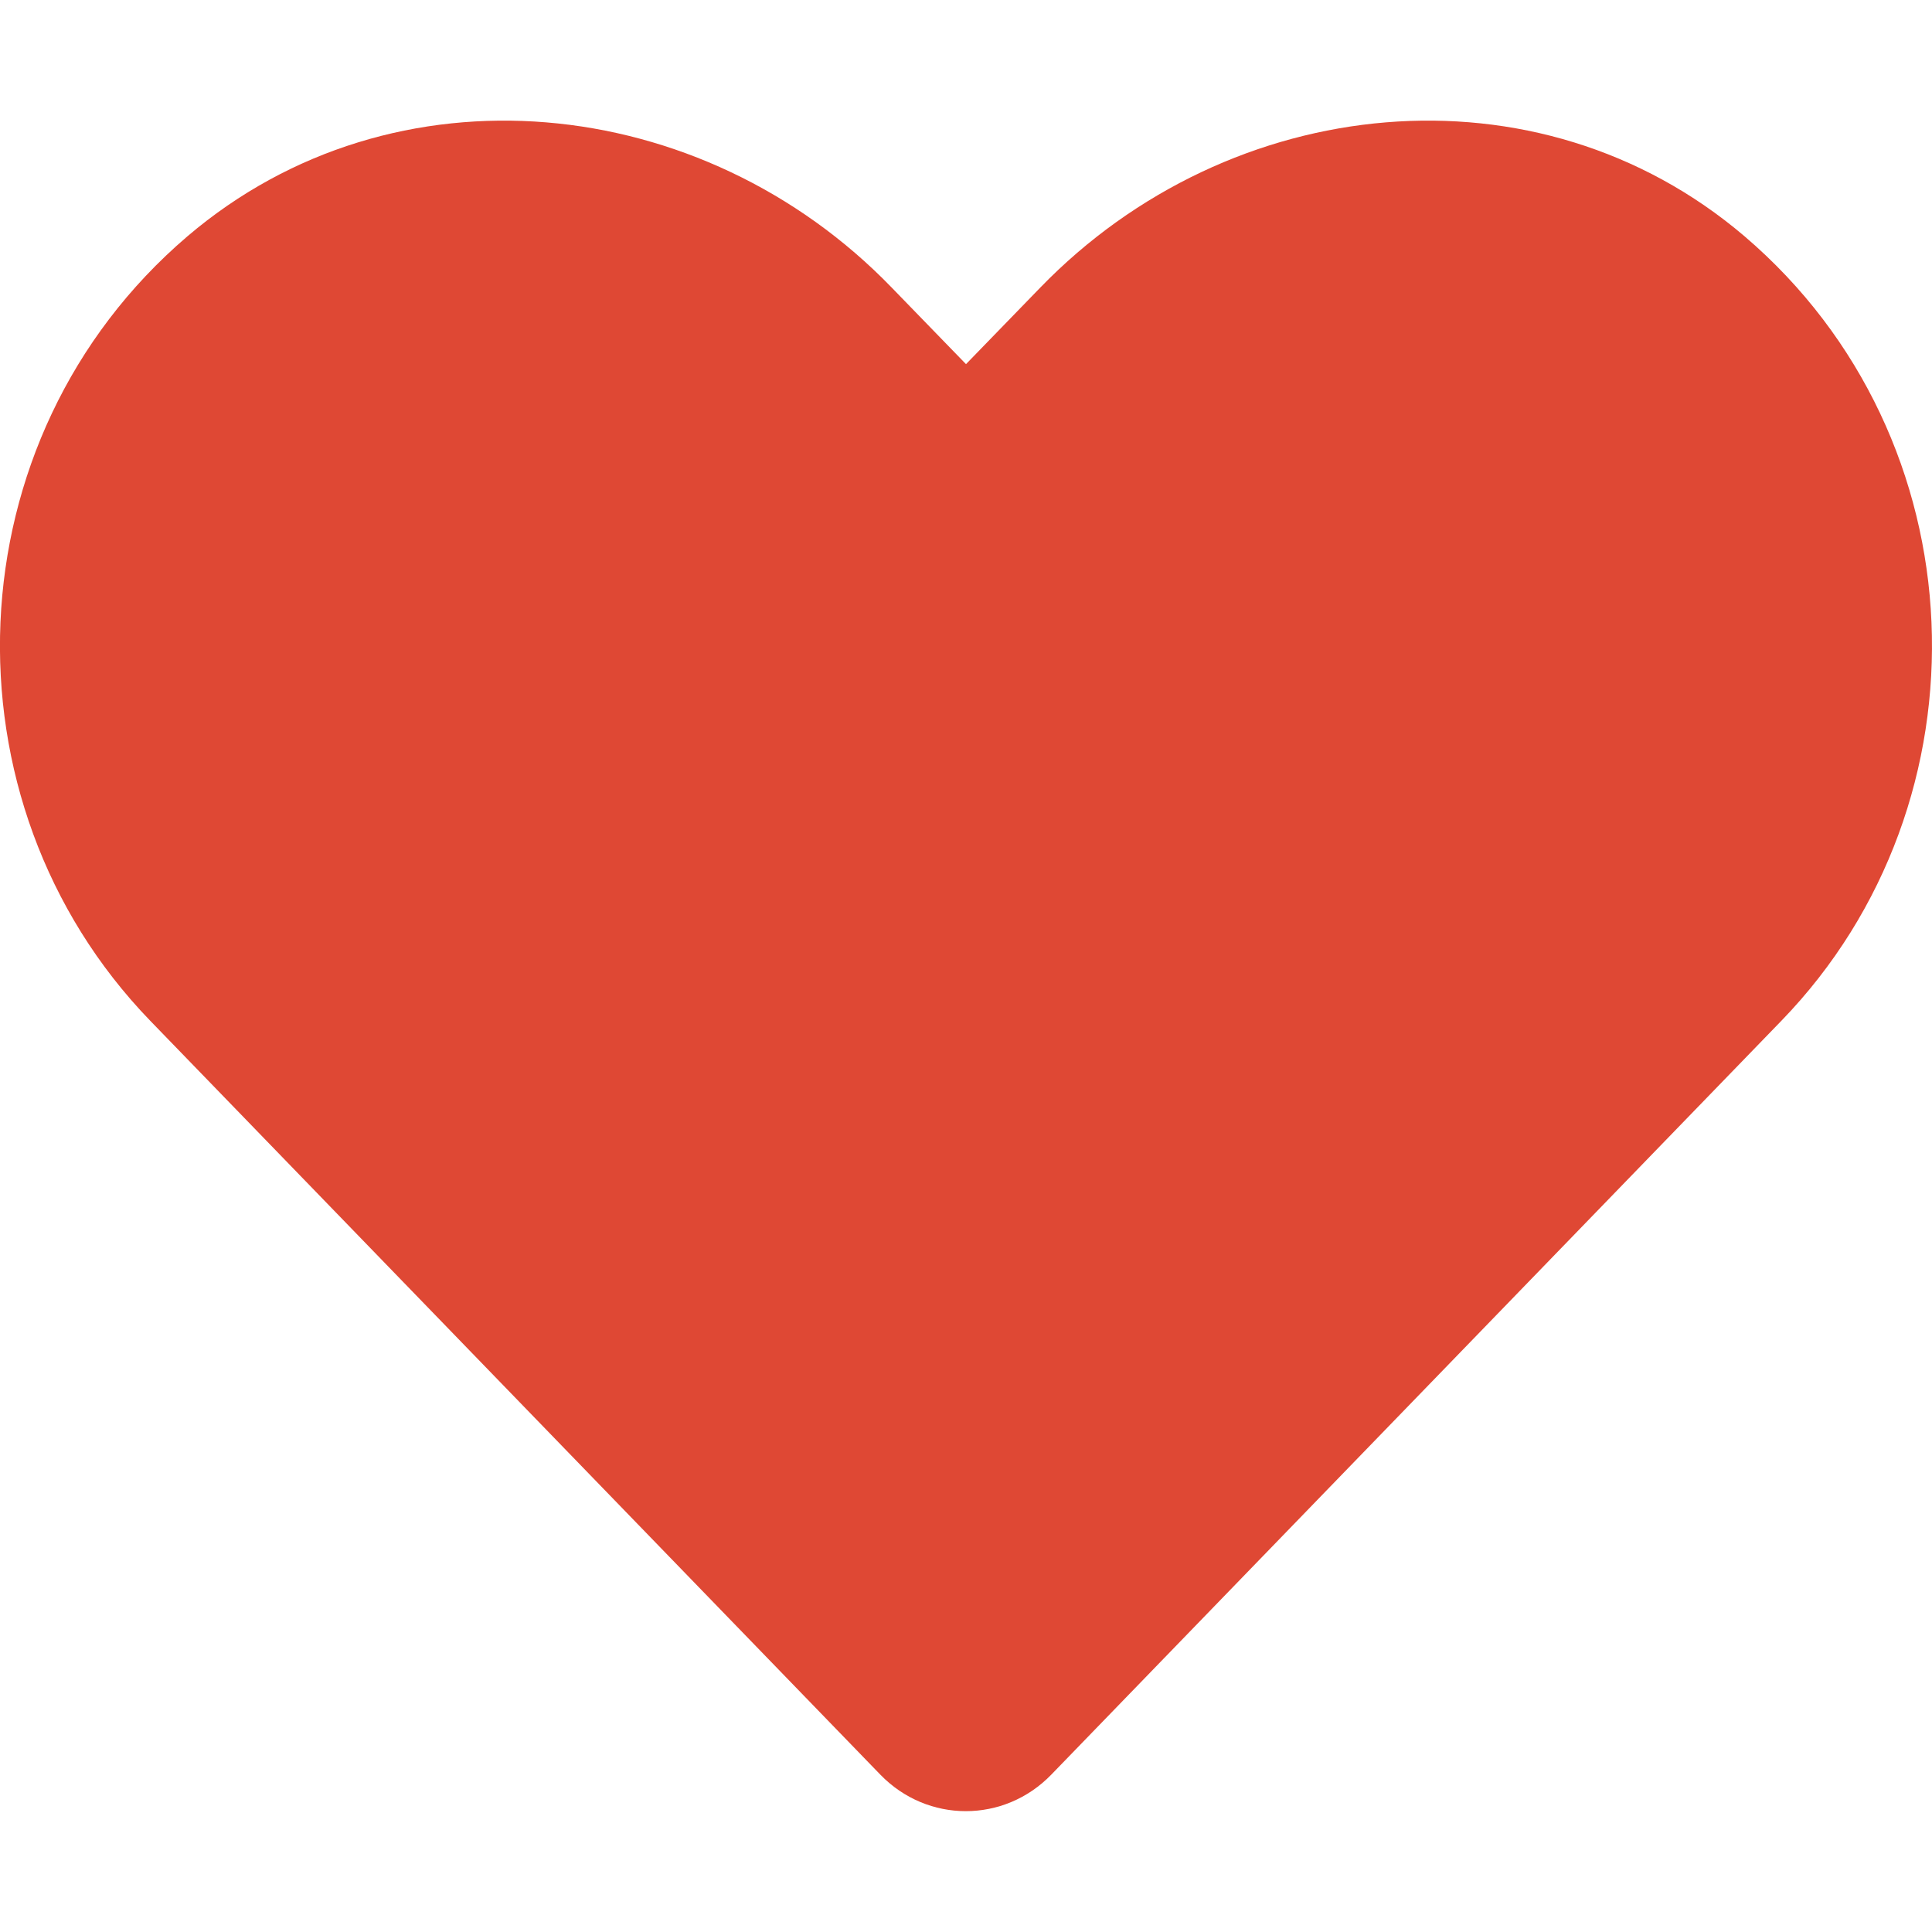 <?xml version="1.0" encoding="utf-8"?>
<!-- Generator: Adobe Illustrator 16.0.0, SVG Export Plug-In . SVG Version: 6.00 Build 0)  -->
<!DOCTYPE svg PUBLIC "-//W3C//DTD SVG 1.1//EN" "http://www.w3.org/Graphics/SVG/1.1/DTD/svg11.dtd">
<svg version="1.1" id="레이어_1" focusable="false"
	 xmlns="http://www.w3.org/2000/svg" xmlns:xlink="http://www.w3.org/1999/xlink" x="0px" y="0px" width="340px" height="340px"
	 viewBox="0 0 340 340" enable-background="new 0 0 340 340" xml:space="preserve">
<path fill="#DF4834" d="M306.996,41.57c-36.391-31.012-90.512-25.434-123.914,9.031L170,64.082l-13.082-13.48
	C123.582,16.137,69.395,10.559,33.004,41.57c-41.703,35.594-43.895,99.477-6.574,138.059l128.496,132.68
	c8.301,8.566,21.781,8.566,30.082,0l128.496-132.68C350.891,141.047,348.699,77.164,306.996,41.57z"/>
</svg>
